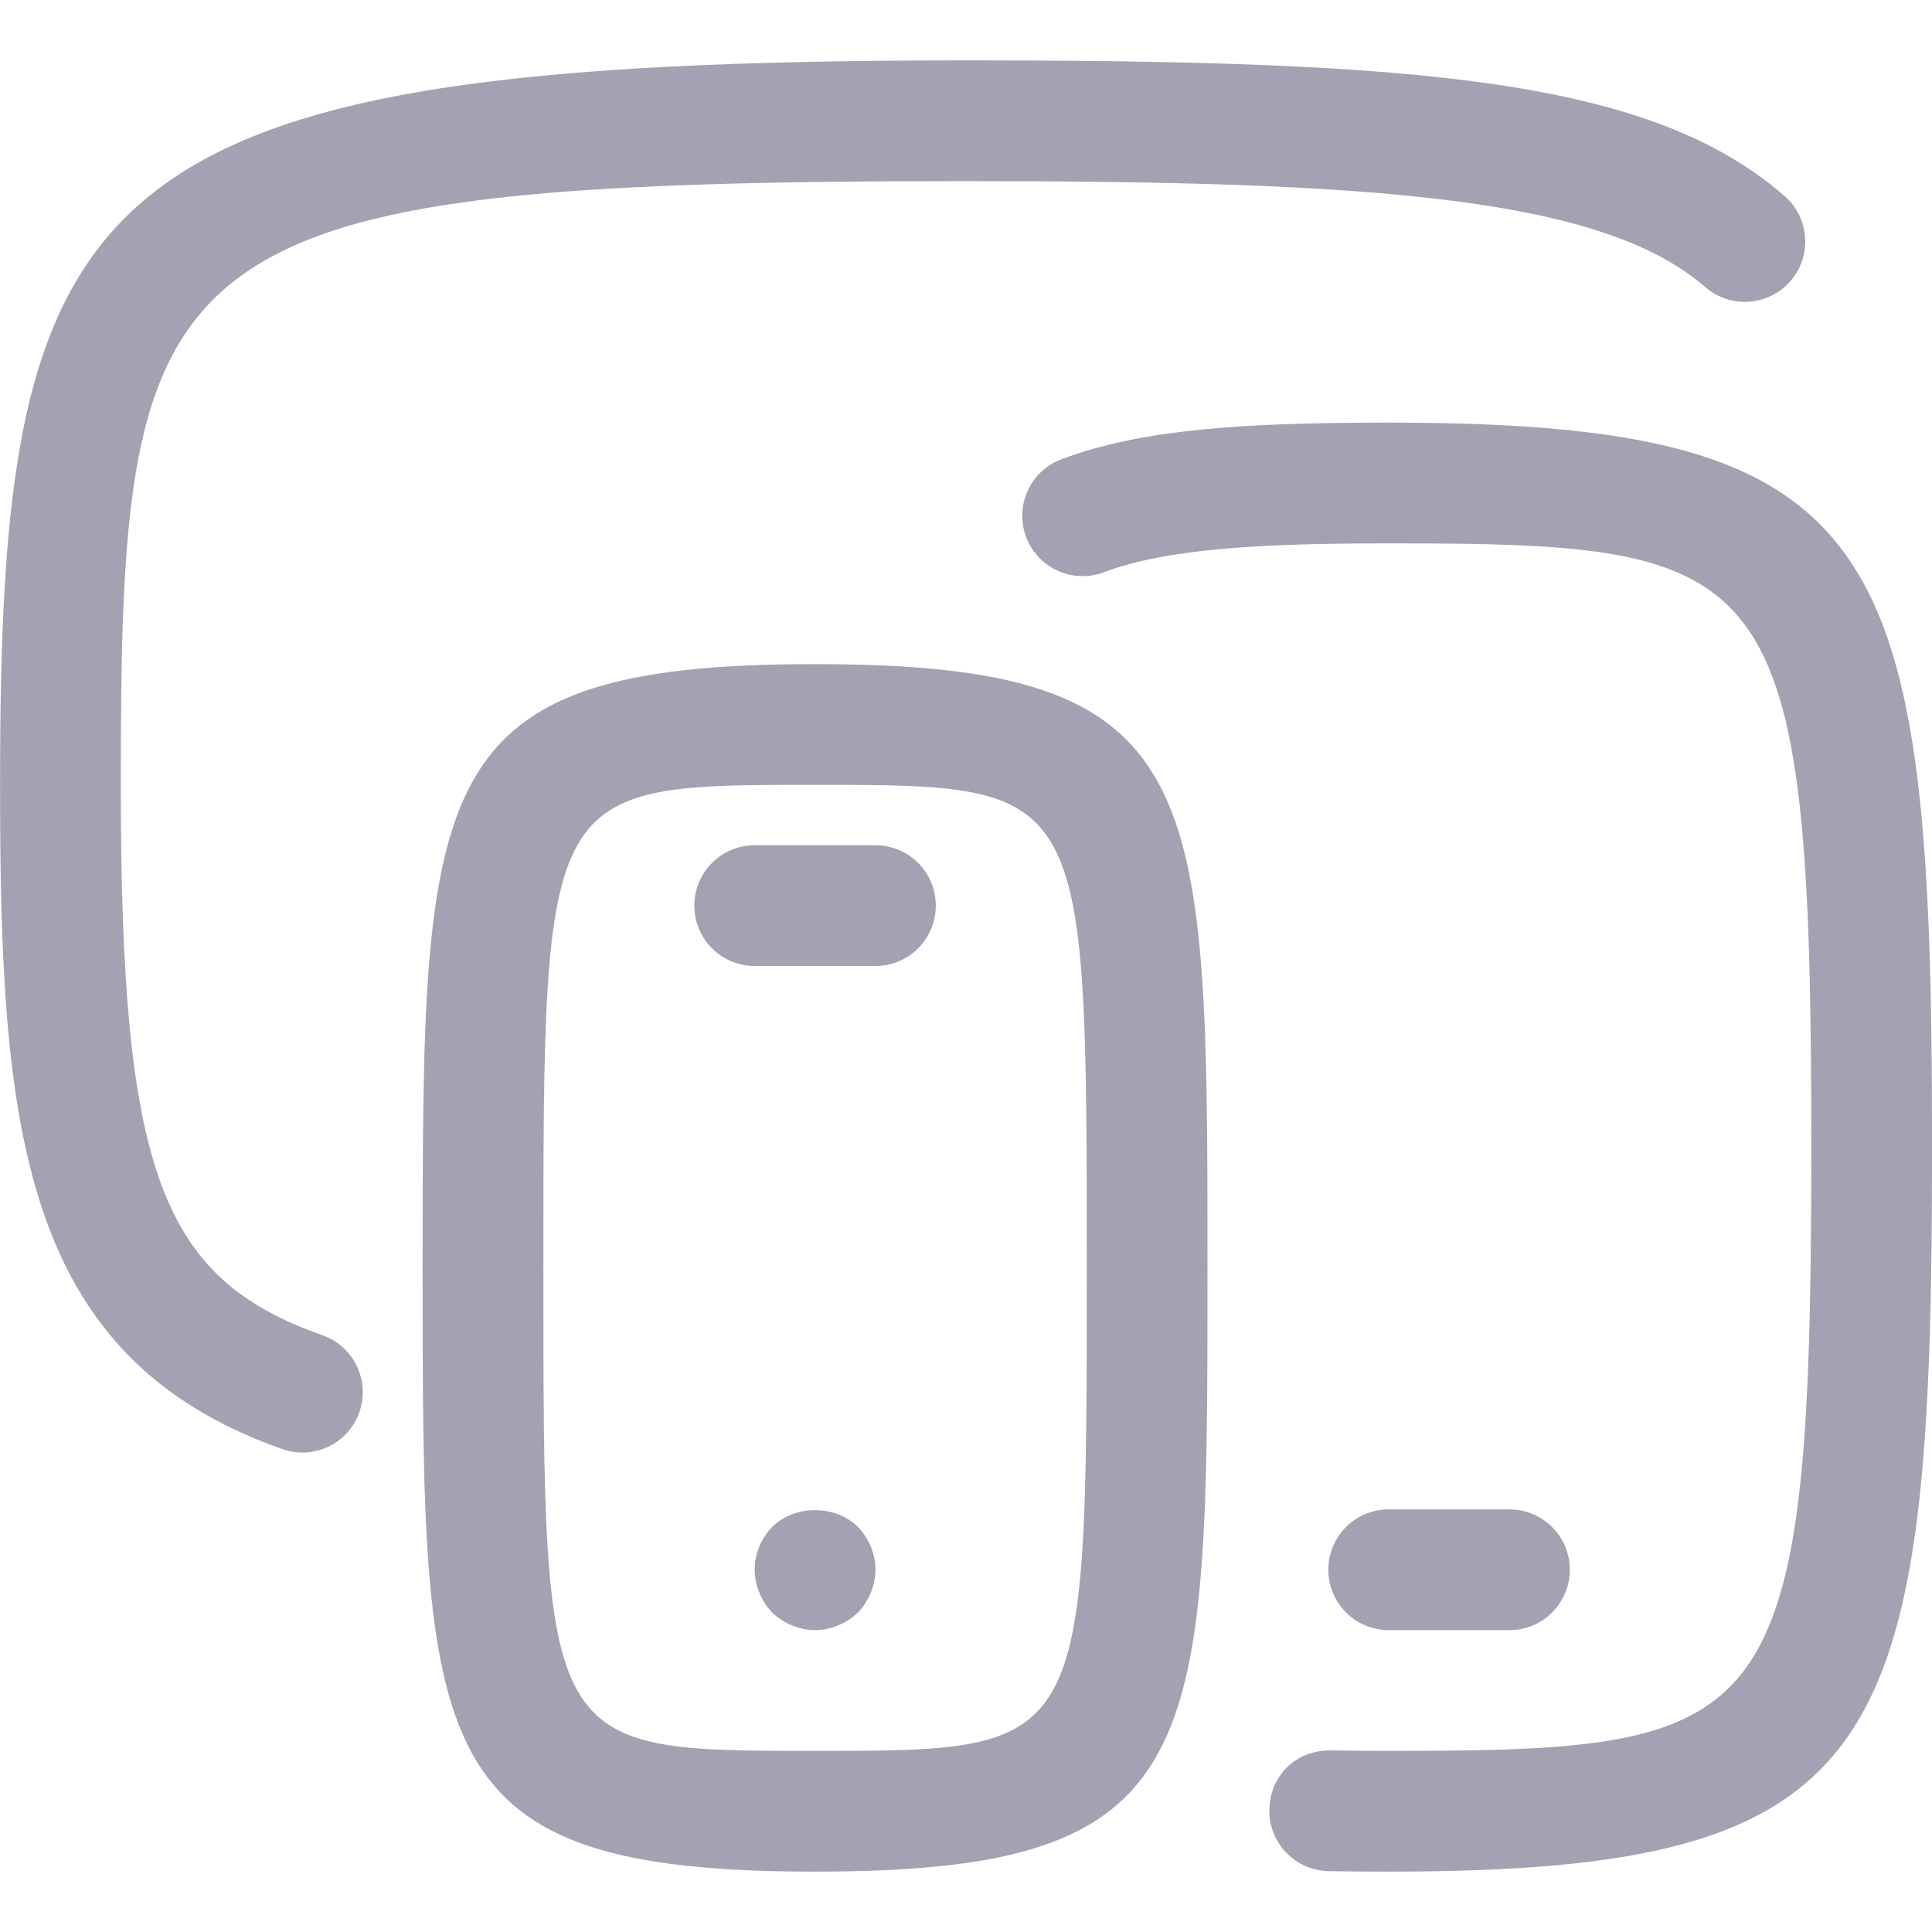 <svg xmlns="http://www.w3.org/2000/svg" width="32" height="32" viewBox="0 0 32 32"><path d="M5.34 22.115C2.656 21.173 2.001 19.384 2.001 13C2.001 3.989 2.455 3 16.001 3C22.781 3 26.537 3.271 28.244 4.755C28.661 5.116 29.292 5.073 29.655 4.656C30.017 4.239 29.973 3.607 29.556 3.245C27.345 1.324 23.587 1 16.001 1C1.283 1 0.001 2.967 0.001 13C0.001 18.653 0.327 22.474 4.677 24.002C4.787 24.041 4.899 24.059 5.009 24.059C5.422 24.059 5.808 23.802 5.952 23.39C6.135 22.869 5.861 22.298 5.34 22.115ZM23.001 7C20.647 7 18.918 7.102 17.579 7.607C17.062 7.802 16.802 8.379 16.996 8.896C17.192 9.413 17.77 9.673 18.285 9.478C19.337 9.081 20.931 9 23.001 9C29.408 9 30.001 9.278 30.001 19C30.001 28.722 29.408 29 23.001 29C22.668 29 22.349 28.998 22.043 28.992C21.448 28.988 21.035 29.422 21.024 29.973C21.014 30.525 21.453 30.981 22.005 30.992C22.323 30.998 22.655 31 23.001 31C31.28 31 32.001 29.033 32.001 19C32.001 8.967 31.28 7 23.001 7ZM23.001 27H25.001C25.553 27 26.001 26.553 26.001 26C26.001 25.447 25.553 25 25.001 25H23.001C22.449 25 22.001 25.447 22.001 26C22.001 26.553 22.449 27 23.001 27ZM12.79 25.29C12.61 25.479 12.5 25.729 12.5 26C12.5 26.26 12.61 26.52 12.79 26.71C12.98 26.89 13.24 27 13.5 27C13.76 27 14.02 26.89 14.21 26.71C14.39 26.52 14.5 26.26 14.5 26C14.5 25.729 14.39 25.479 14.21 25.29C13.83 24.92 13.17 24.92 12.79 25.29ZM14.5 14H12.5C11.948 14 11.5 14.447 11.5 15C11.5 15.553 11.948 16 12.5 16H14.5C15.052 16 15.5 15.553 15.5 15C15.5 14.447 15.052 14 14.5 14ZM13.5 11C7 11 7 12.92 7 21C7 29.08 7 31 13.5 31C20 31 20 29.08 20 21C20 12.92 20 11 13.5 11ZM13.5 29C9 29 9 29 9 21C9 13 9 13 13.5 13C18 13 18 13 18 21C18 29 18 29 13.5 29Z" fill="#a5a1b2"/></svg>